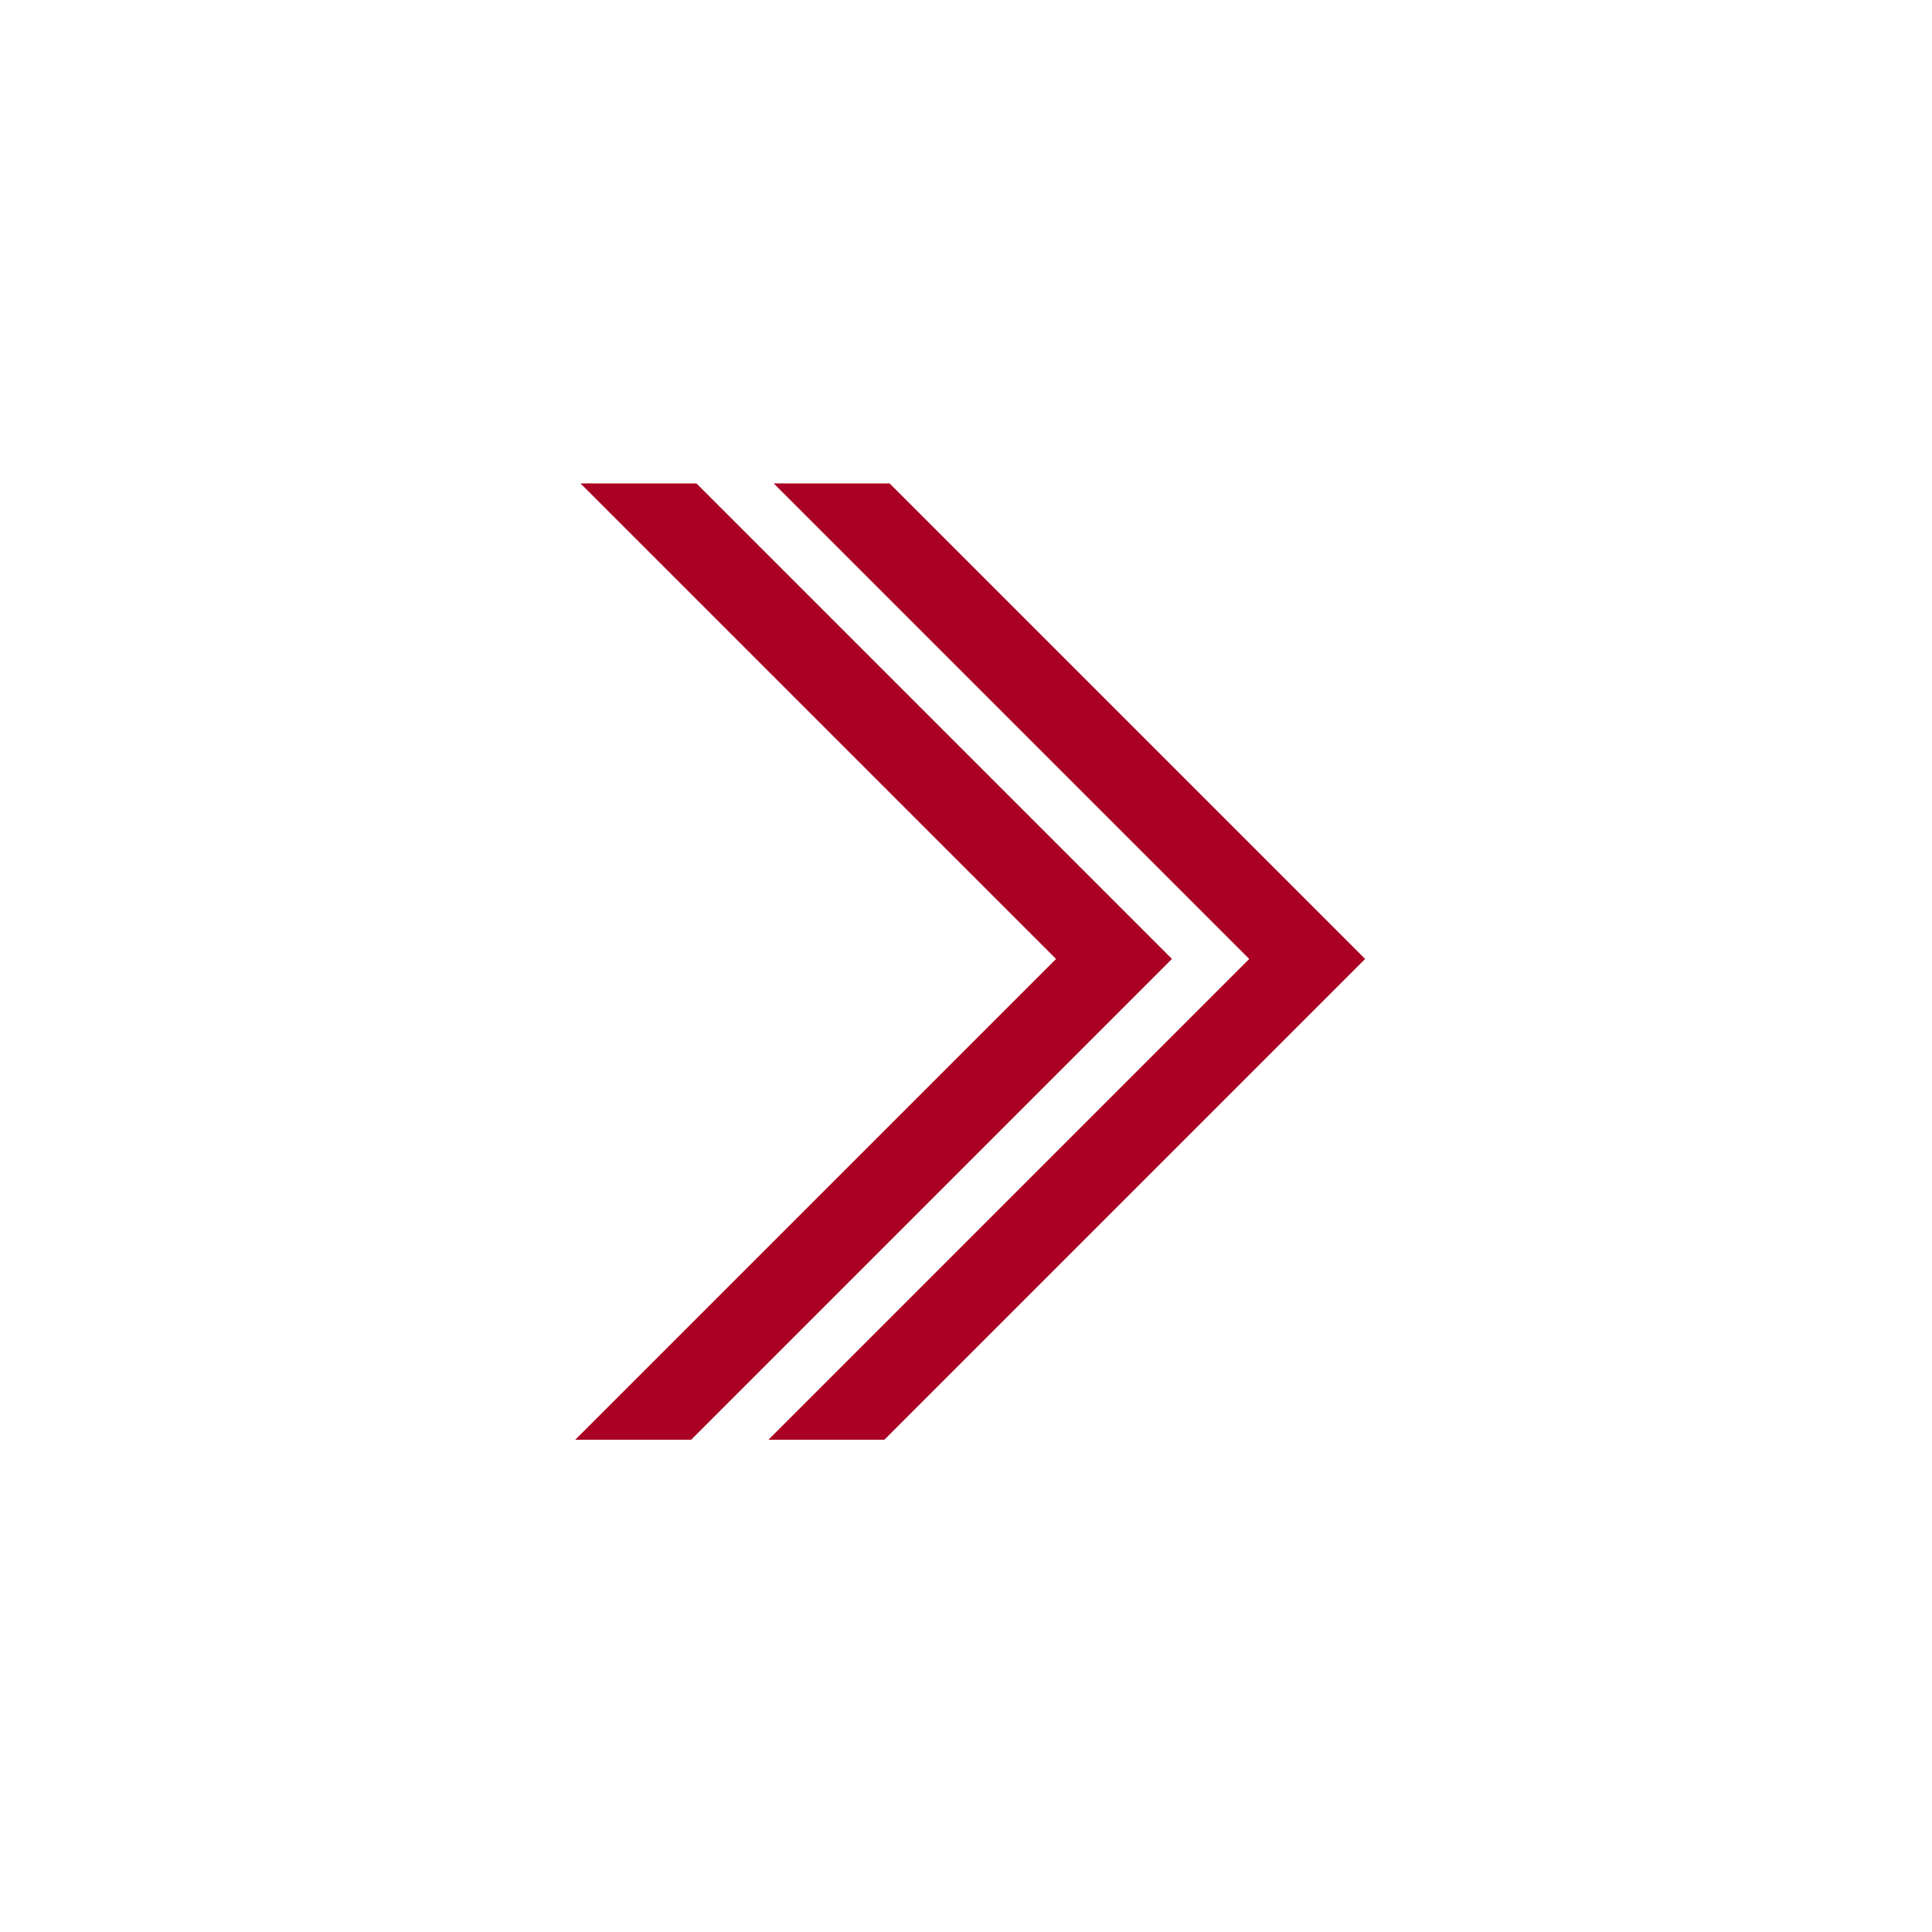 <?xml version="1.0" encoding="utf-8"?>
<!-- Generator: Adobe Illustrator 24.0.1, SVG Export Plug-In . SVG Version: 6.00 Build 0)  -->
<svg version="1.1" id="Layer_1" xmlns="http://www.w3.org/2000/svg" xmlns:xlink="http://www.w3.org/1999/xlink" x="0px" y="0px"
	 viewBox="0 0 200 200" style="enable-background:new 0 0 200 200;" xml:space="preserve">
<style type="text/css">
	.st0{fill:#AA0023;}
</style>
<g>
	<polygon class="st0" points="92.09,50.04 80.09,50.04 129.32,99.27 79.55,149.04 91.55,149.04 141.32,99.27 	"/>
	<polygon class="st0" points="121.32,99.27 72.09,50.04 60.09,50.04 109.32,99.27 59.55,149.04 71.55,149.04 	"/>
</g>
</svg>
